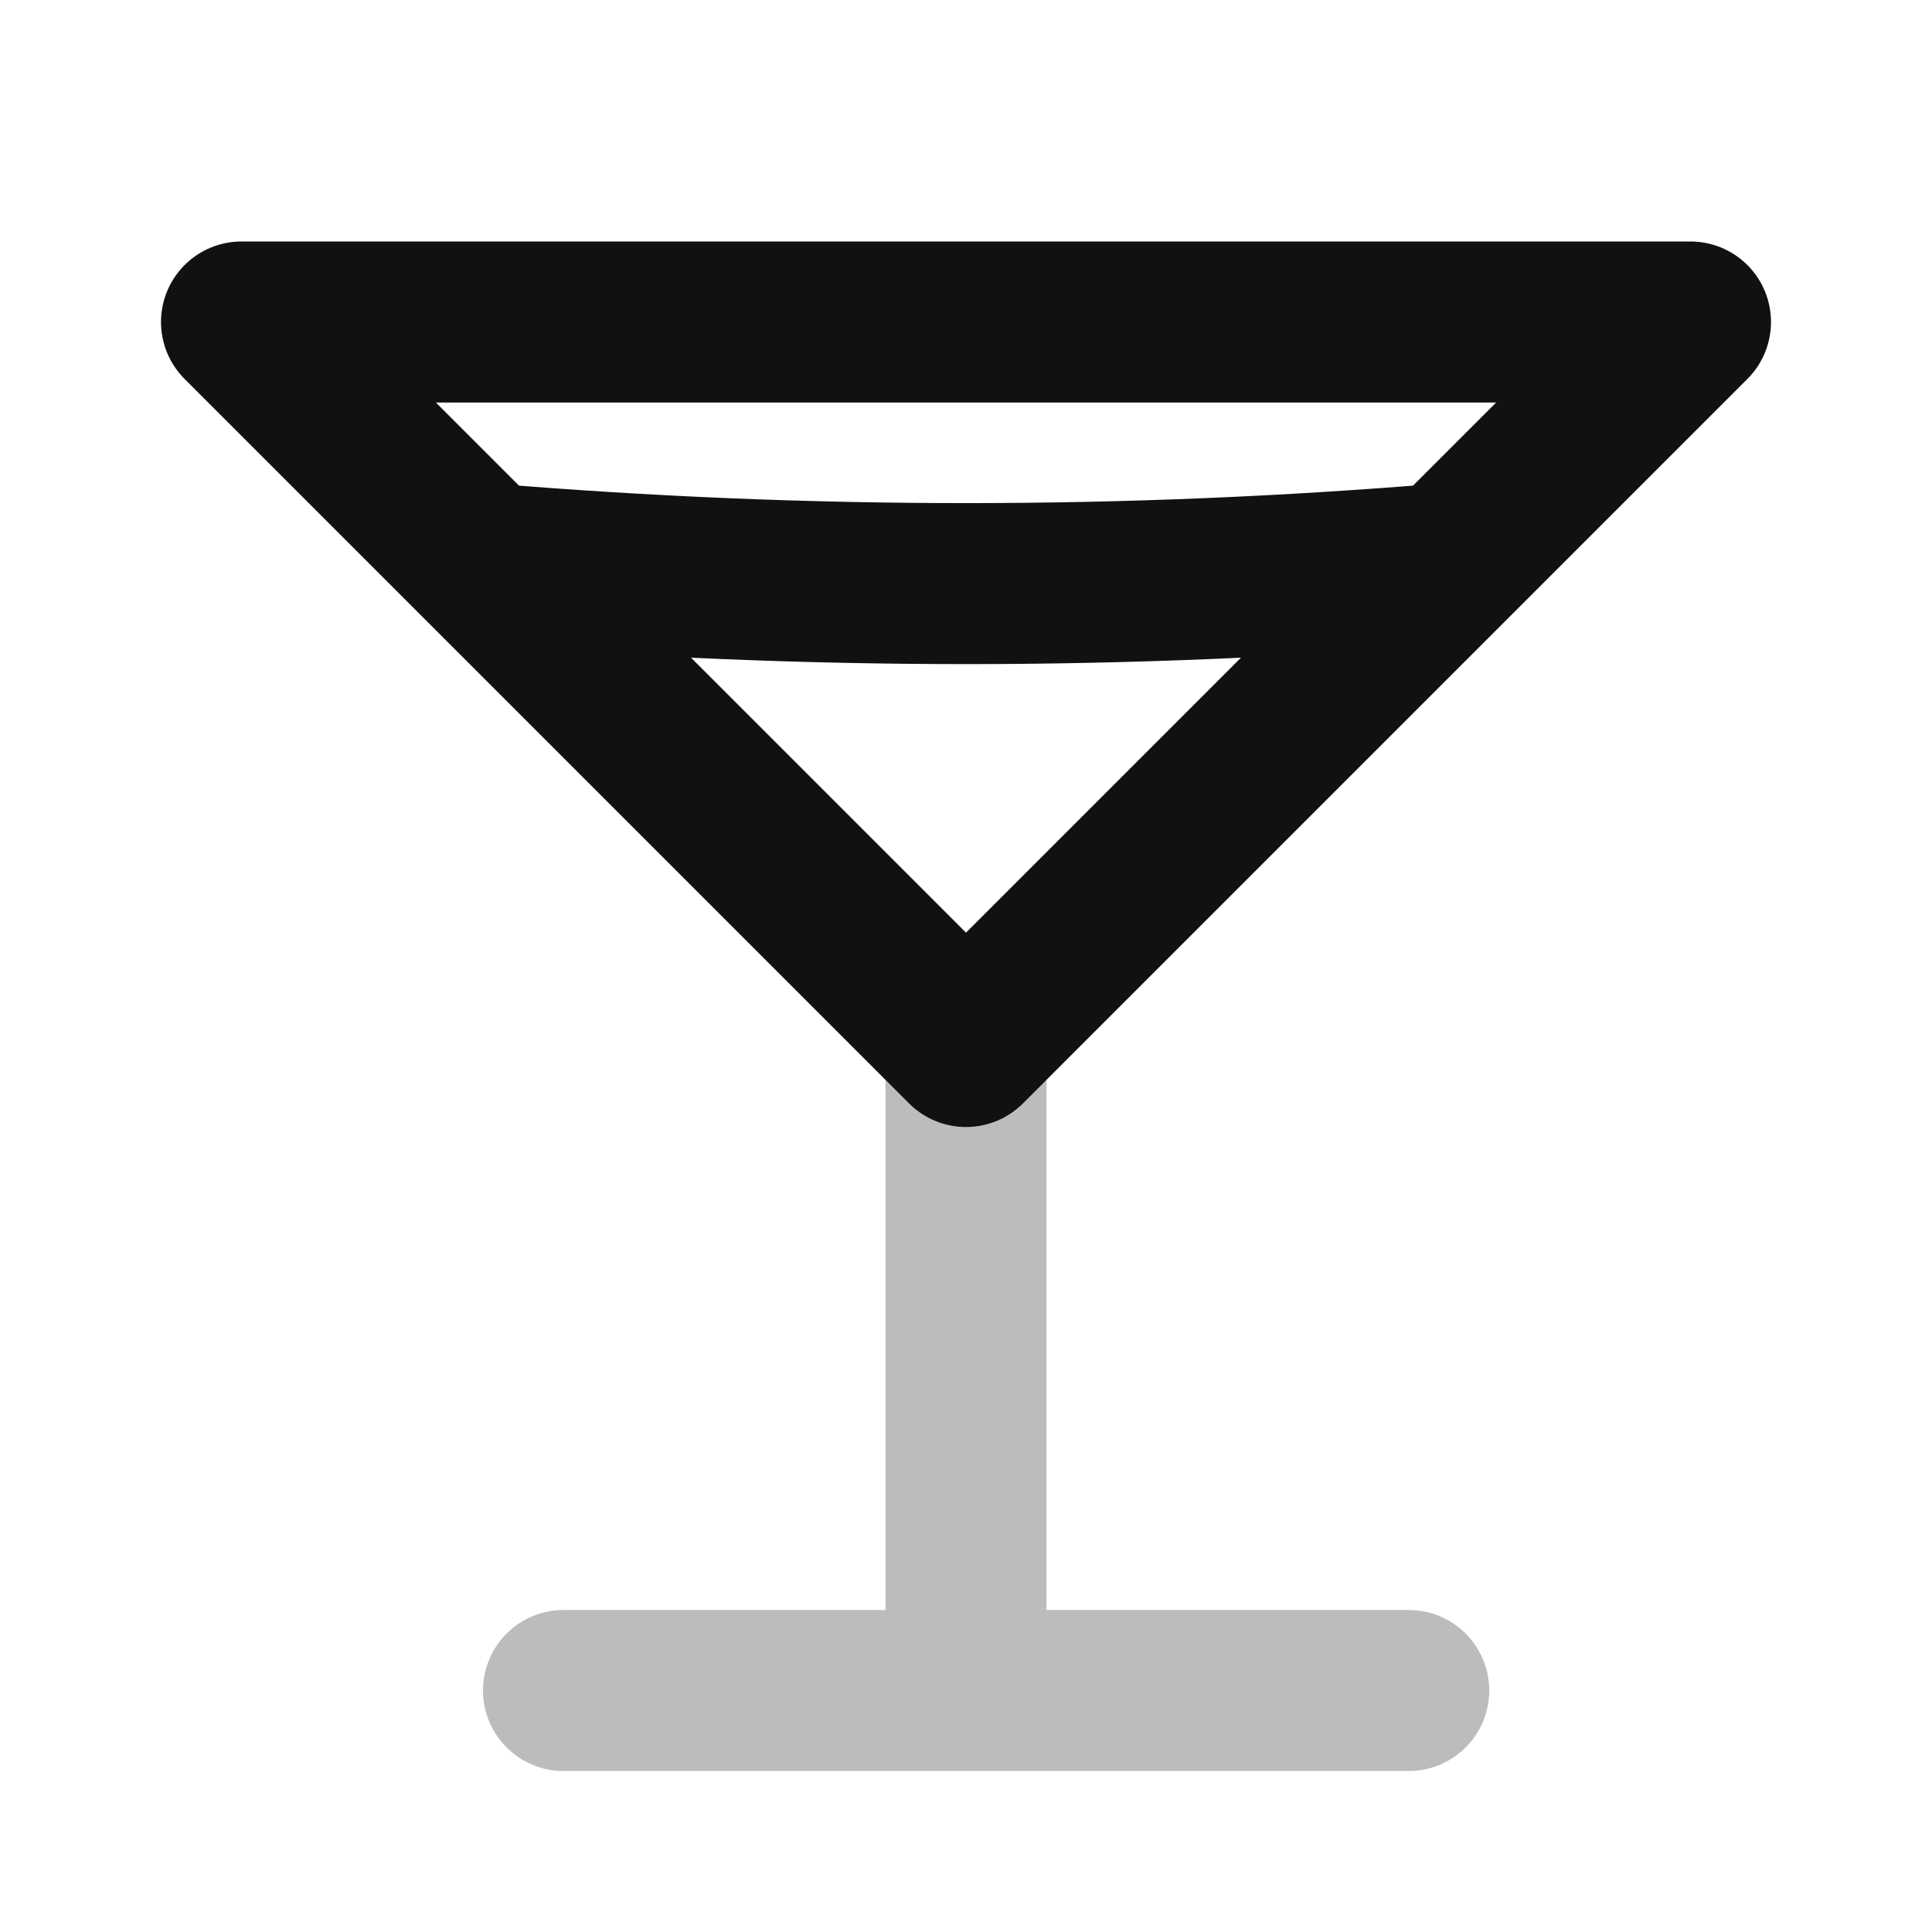 <svg width="24" height="24" viewBox="0 0 24 24" fill="none" xmlns="http://www.w3.org/2000/svg">
<path opacity="0.28" d="M12 13V21M12 21H17.5M12 21H7" stroke="#111111" stroke-width="2" stroke-linecap="round" stroke-linejoin="round"/>
<path d="M6 7L12 13L18 7M6 7L3 4H21L18 7M6 7C9.993 7.333 14.007 7.333 18 7" stroke="#111111" stroke-width="2" stroke-linecap="round" stroke-linejoin="round"/>
</svg>
